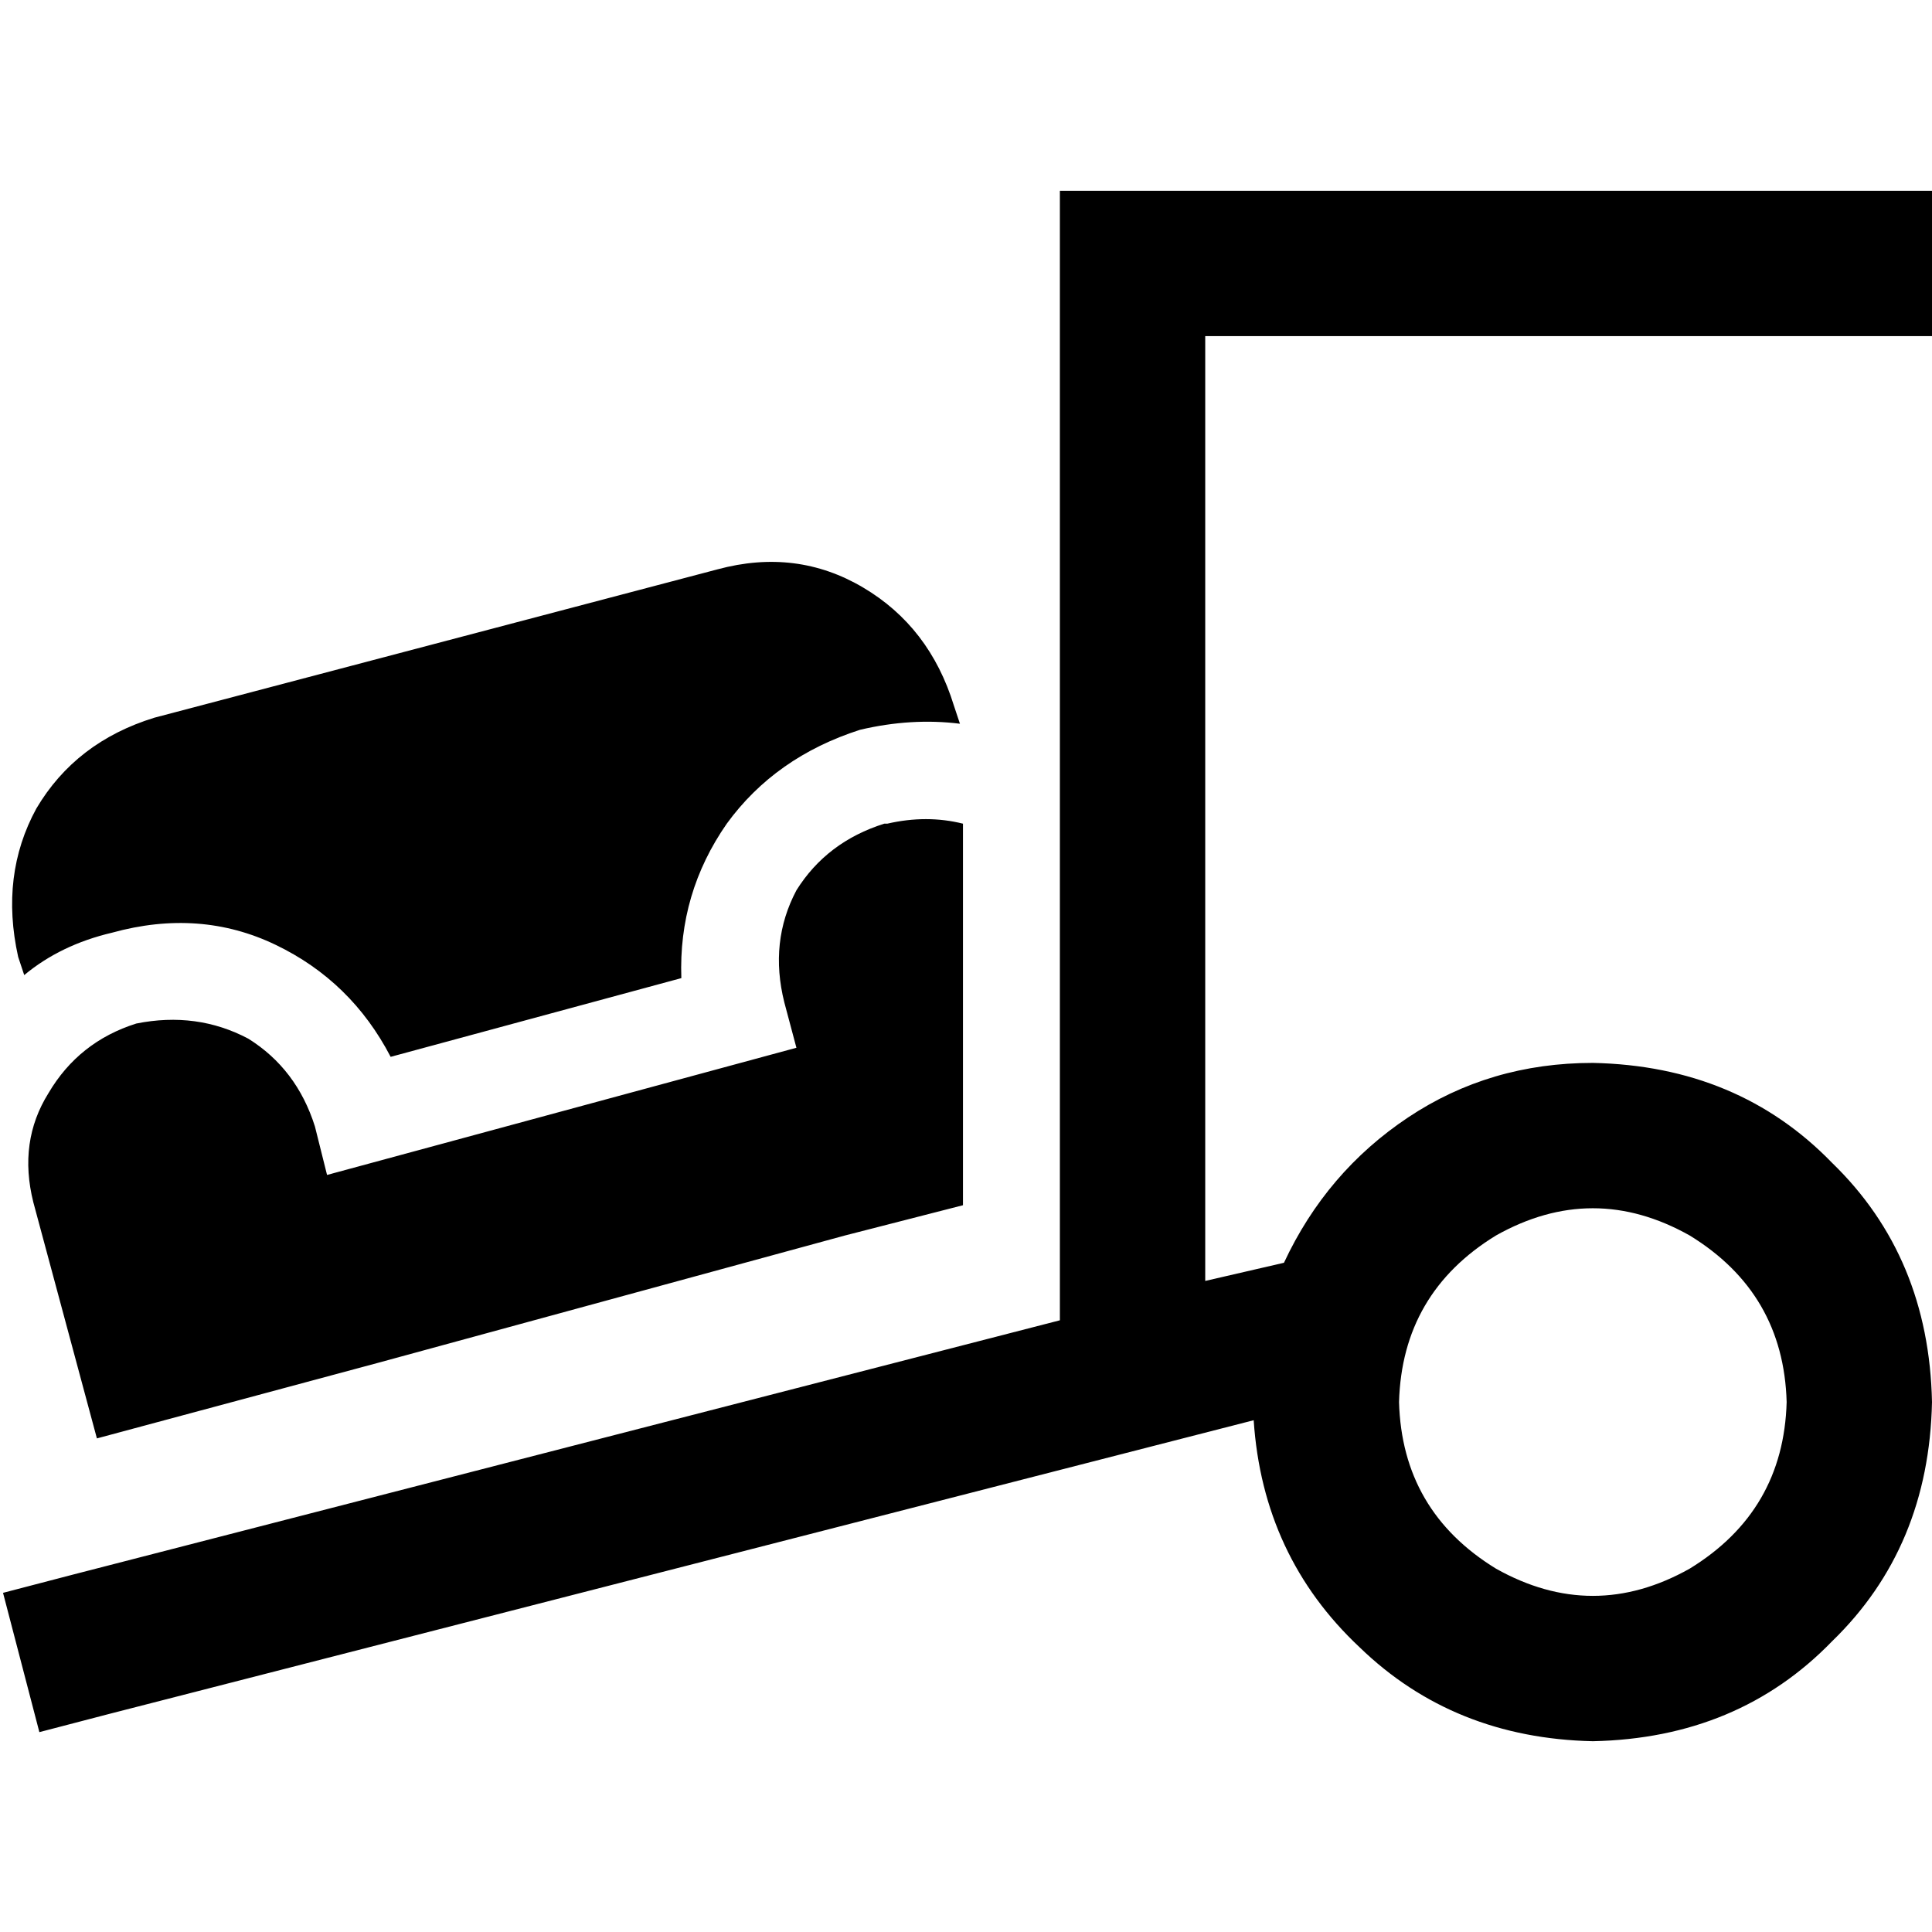 <svg xmlns="http://www.w3.org/2000/svg" viewBox="0 0 512 512">
  <path d="M 280.878 50.558 L 300.138 50.558 L 492.74 50.558 L 512 50.558 L 512 89.078 L 492.74 89.078 L 319.398 89.078 L 319.398 339.461 L 340.263 334.646 L 340.263 334.646 Q 351.498 310.571 373.166 296.125 Q 394.834 281.68 422.119 281.68 Q 460.639 282.483 485.517 308.163 Q 511.197 333.041 512 371.561 Q 511.197 410.082 485.517 434.959 Q 460.639 460.639 422.119 461.442 Q 385.204 460.639 360.326 436.564 Q 334.646 412.489 332.238 376.376 L 28.89 454.219 L 10.433 459.034 L 0.803 422.119 L 19.26 417.304 L 280.878 349.893 L 280.878 69.818 L 280.878 50.558 L 280.878 50.558 Z M 473.48 371.561 Q 472.677 342.671 447.799 327.423 Q 422.119 312.978 396.439 327.423 Q 371.561 342.671 370.759 371.561 Q 371.561 400.451 396.439 415.699 Q 422.119 430.144 447.799 415.699 Q 472.677 400.451 473.48 371.561 L 473.48 371.561 Z M 235.135 218.282 Q 245.567 215.875 255.197 218.282 L 255.197 319.398 L 223.9 327.423 L 100.313 361.129 L 25.68 381.191 L 8.828 318.596 Q 4.815 302.545 12.84 289.705 Q 20.865 276.063 36.113 271.248 Q 52.163 268.038 65.806 275.26 Q 78.646 283.285 83.461 298.533 L 86.671 311.373 L 211.06 277.668 L 207.85 265.63 Q 203.837 249.58 211.06 235.937 Q 219.085 223.097 234.332 218.282 L 235.135 218.282 Z M 4.815 253.592 Q 0 231.925 9.63 214.27 L 9.63 214.27 Q 20.063 196.614 40.928 190.194 L 190.194 150.871 Q 211.06 145.254 228.715 155.687 Q 246.37 166.119 252.79 186.984 L 254.395 191.799 Q 241.555 190.194 227.912 193.404 Q 205.442 200.627 192.602 218.282 Q 179.762 236.74 180.564 259.21 L 103.524 280.075 Q 93.091 260.013 73.028 250.382 Q 52.966 240.752 29.693 247.172 Q 16.05 250.382 6.42 258.408 L 4.815 253.592 L 4.815 253.592 Z" />
</svg>